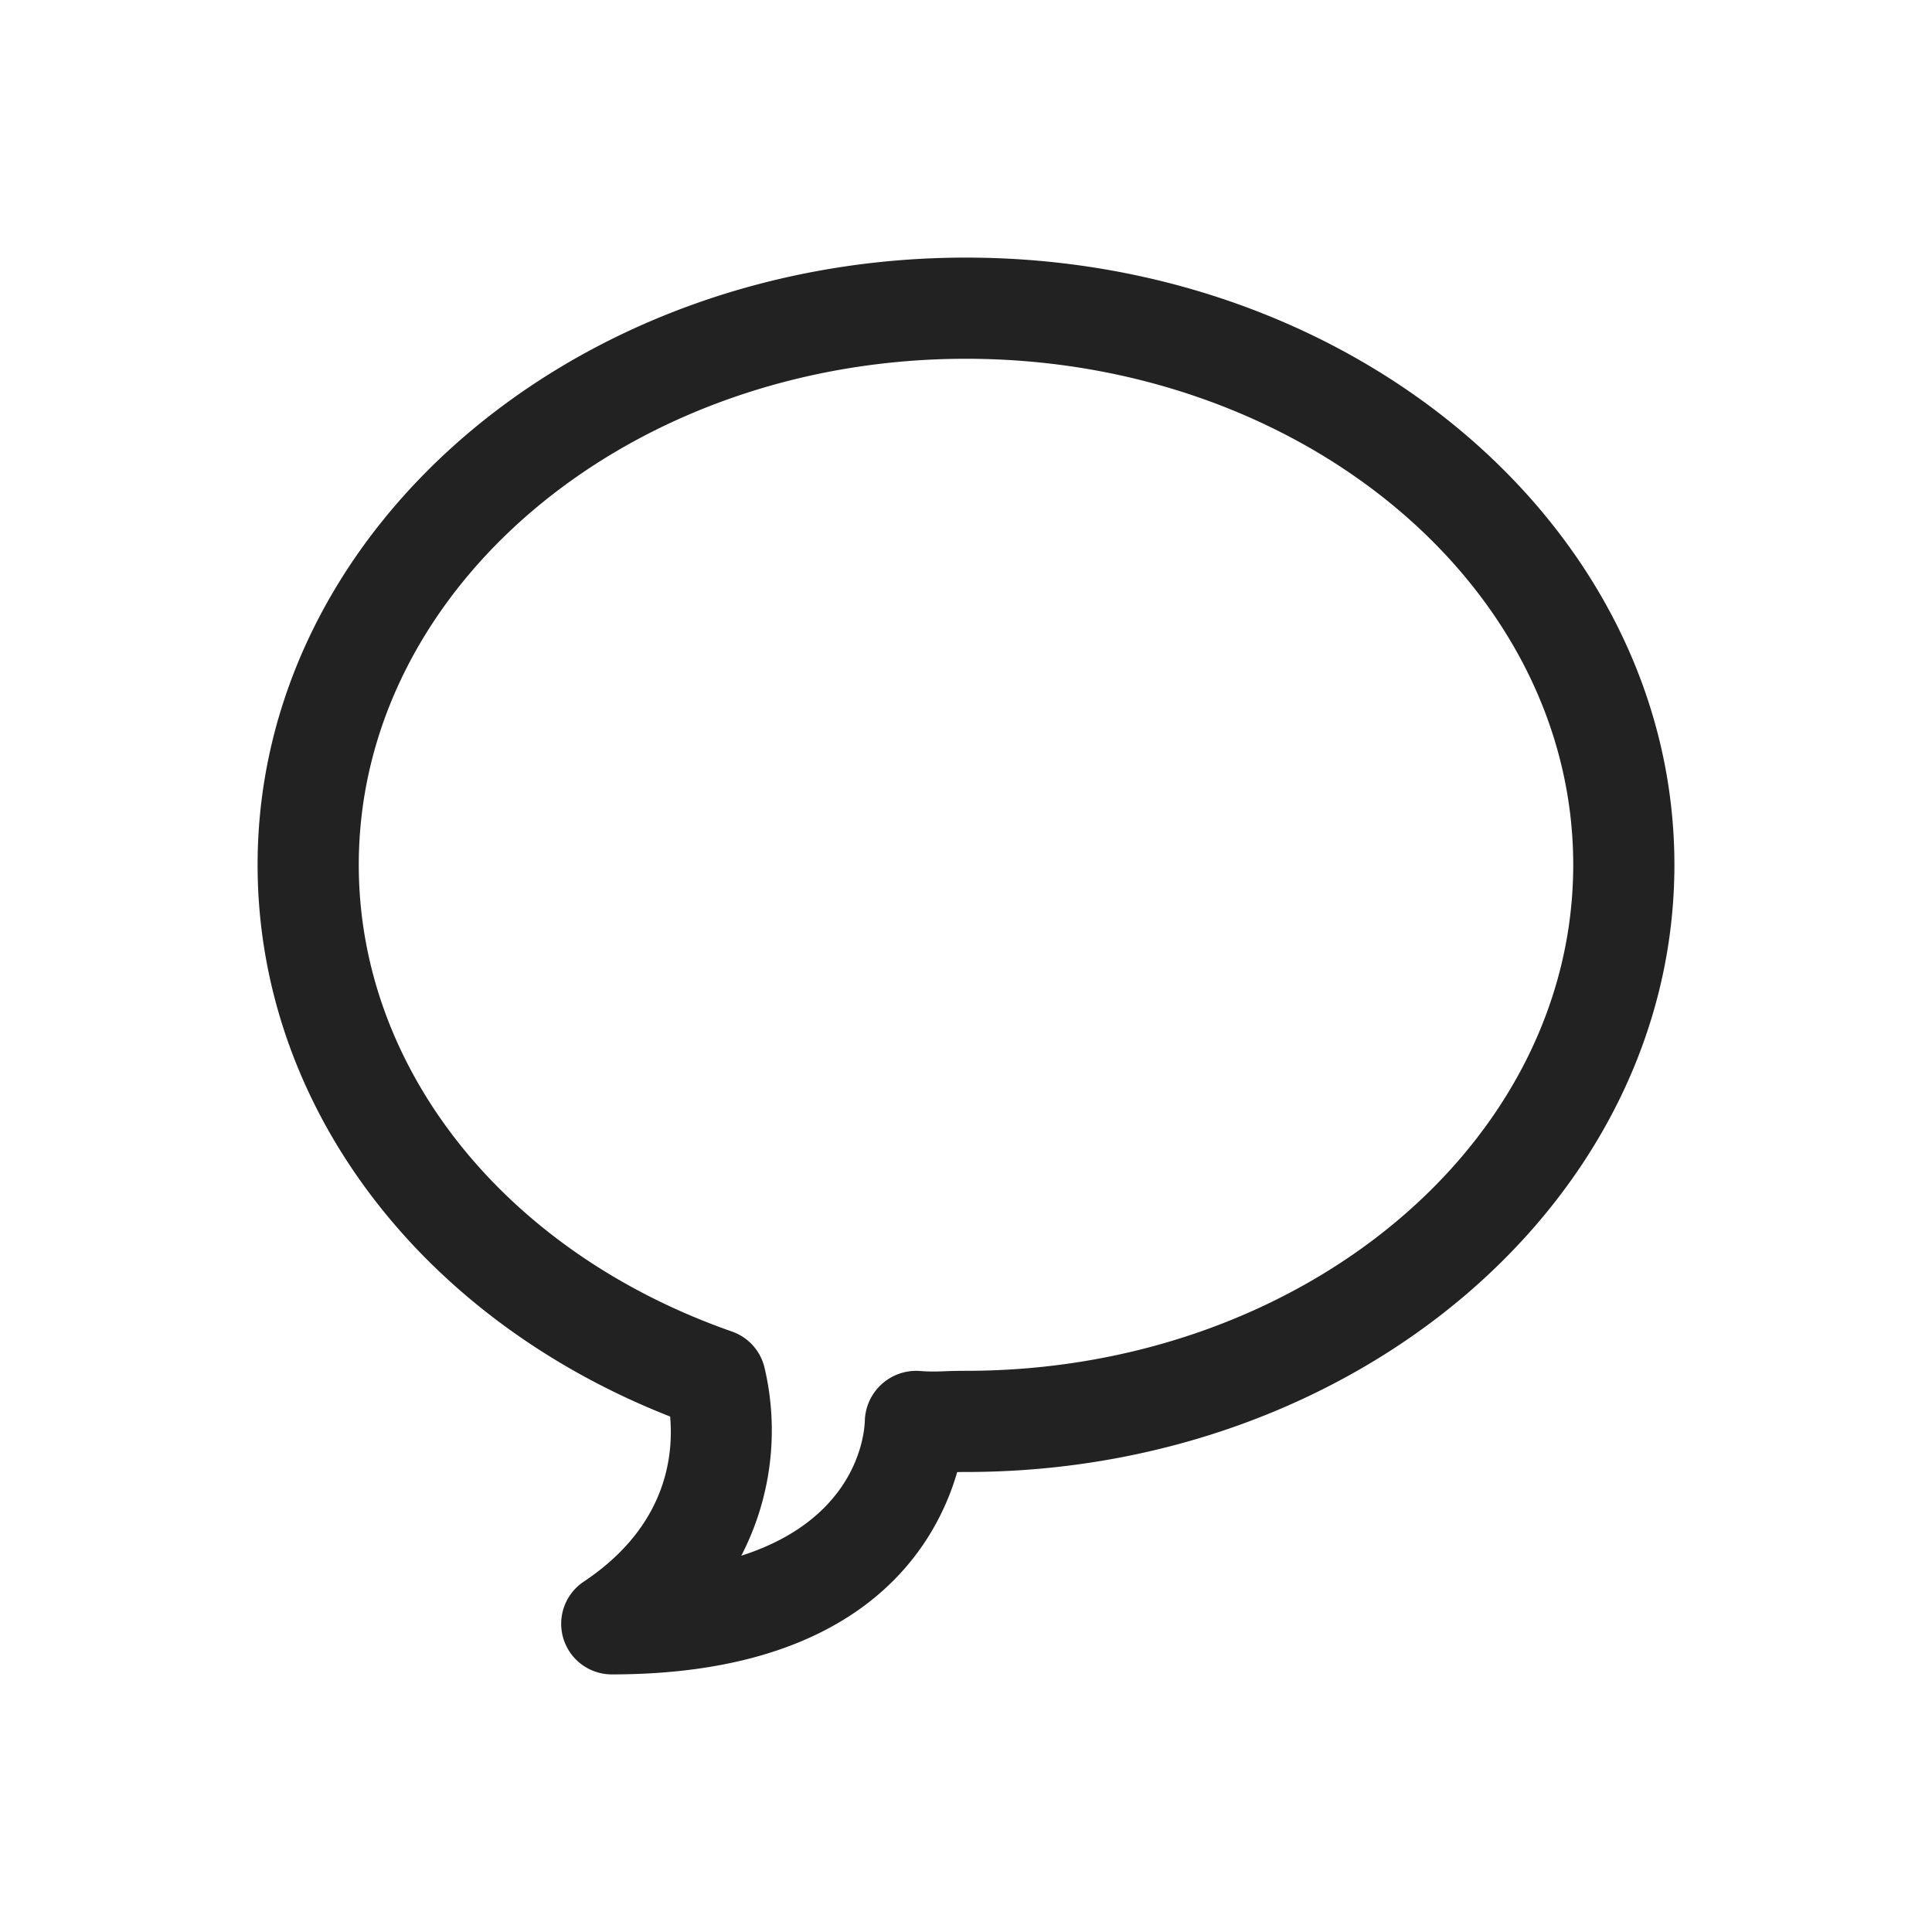 <svg width="30" height="30" viewBox="0 0 30 30" xmlns="http://www.w3.org/2000/svg">
    <g fill="none" fill-rule="evenodd">
        <path d="M0 0h30v30H0z"/>
        <path d="M15 5.571c-5.2 0-9.429 3.525-9.429 7.858 0 3.173 2.275 6.017 5.795 7.247a.787.787 0 0 1 .505.559 4.24 4.24 0 0 1-.36 2.922c1.812-.58 1.912-1.907 1.918-2.096a.798.798 0 0 1 .847-.773c.165.013.275.01.404.004a9.1 9.1 0 0 1 .32-.006c5.2 0 9.429-3.525 9.429-7.857 0-4.333-4.23-7.858-9.429-7.858M9.5 26a.786.786 0 0 1-.436-1.44c1.252-.835 1.4-1.898 1.342-2.564C6.499 20.461 4 17.142 4 13.429 4 8.229 8.934 4 15 4s11 4.23 11 9.429-4.934 9.428-11 9.428c-.05 0-.094 0-.137.002C14.531 24.006 13.393 26 9.5 26" fill="#222"/>
    </g>
</svg>
